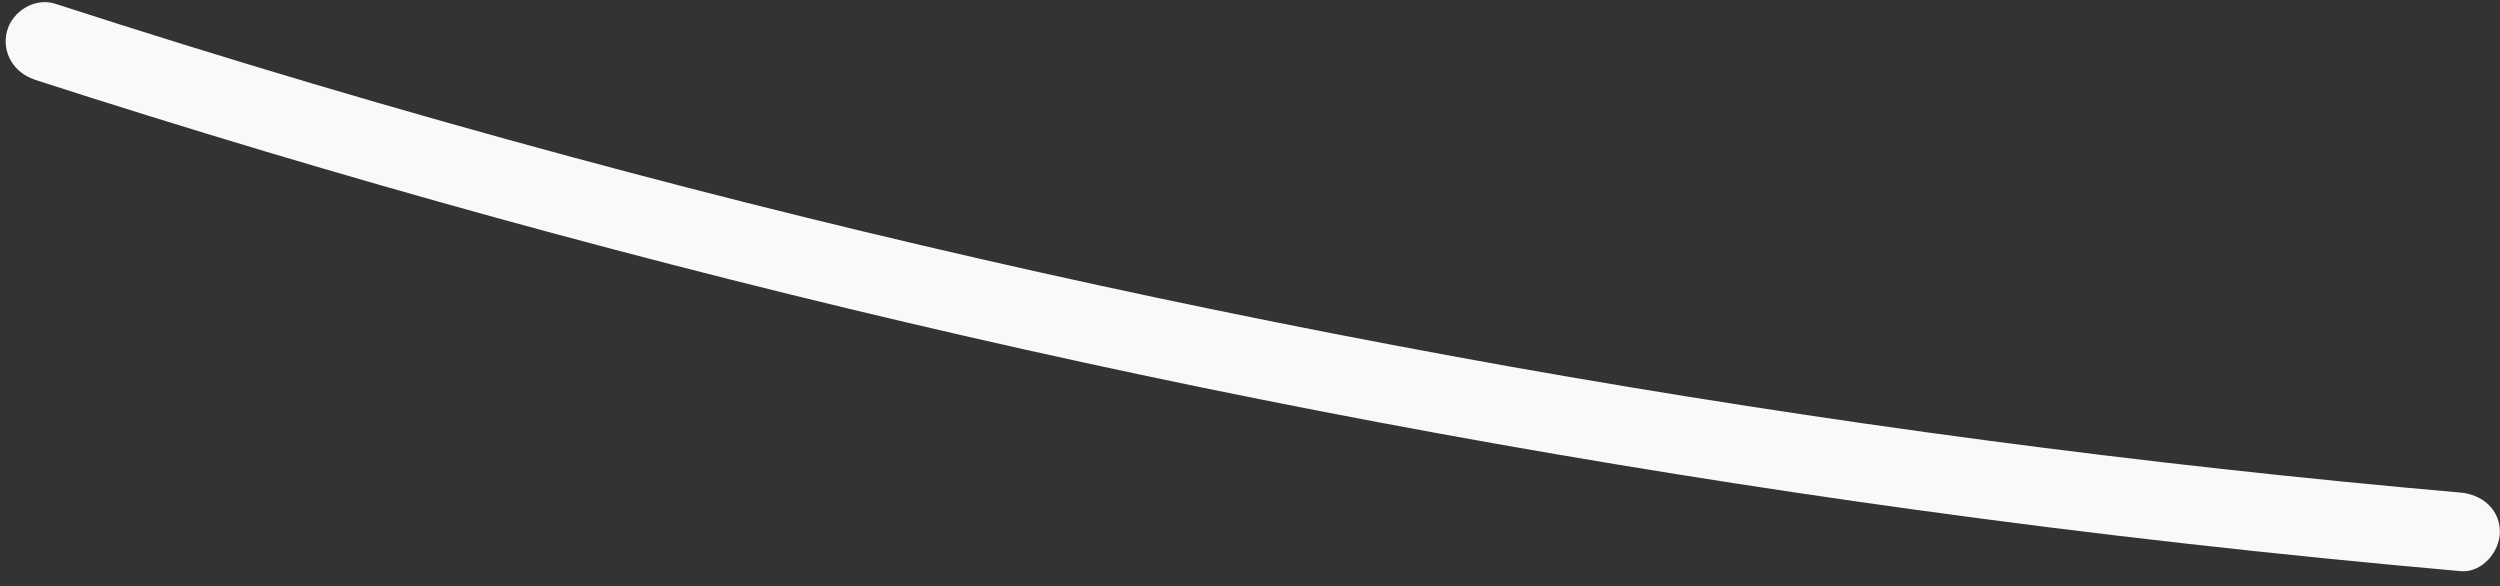 <?xml version="1.0" encoding="UTF-8" standalone="no"?><svg width='81' height='19' viewBox='0 0 81 19' fill='none' xmlns='http://www.w3.org/2000/svg'>
<rect x="0" y="0" width="81" height="19" fill="#333333" stroke="none"/>
<path d='M1.1 2.575C11.02 5.78 21.094 8.555 31.259 10.885C41.424 13.216 51.697 15.086 62.031 16.512C67.918 17.325 73.821 17.984 79.724 18.505C80.414 18.567 80.996 17.877 80.996 17.233C80.996 16.497 80.414 16.021 79.724 15.96C69.421 15.056 59.148 13.691 48.952 11.882C38.726 10.057 28.56 7.803 18.533 5.09C12.906 3.572 7.325 1.916 1.79 0.122C1.131 -0.093 0.395 0.367 0.227 1.011C0.043 1.701 0.456 2.361 1.116 2.575H1.1Z' fill='#F9F9FA'/>
</svg>
